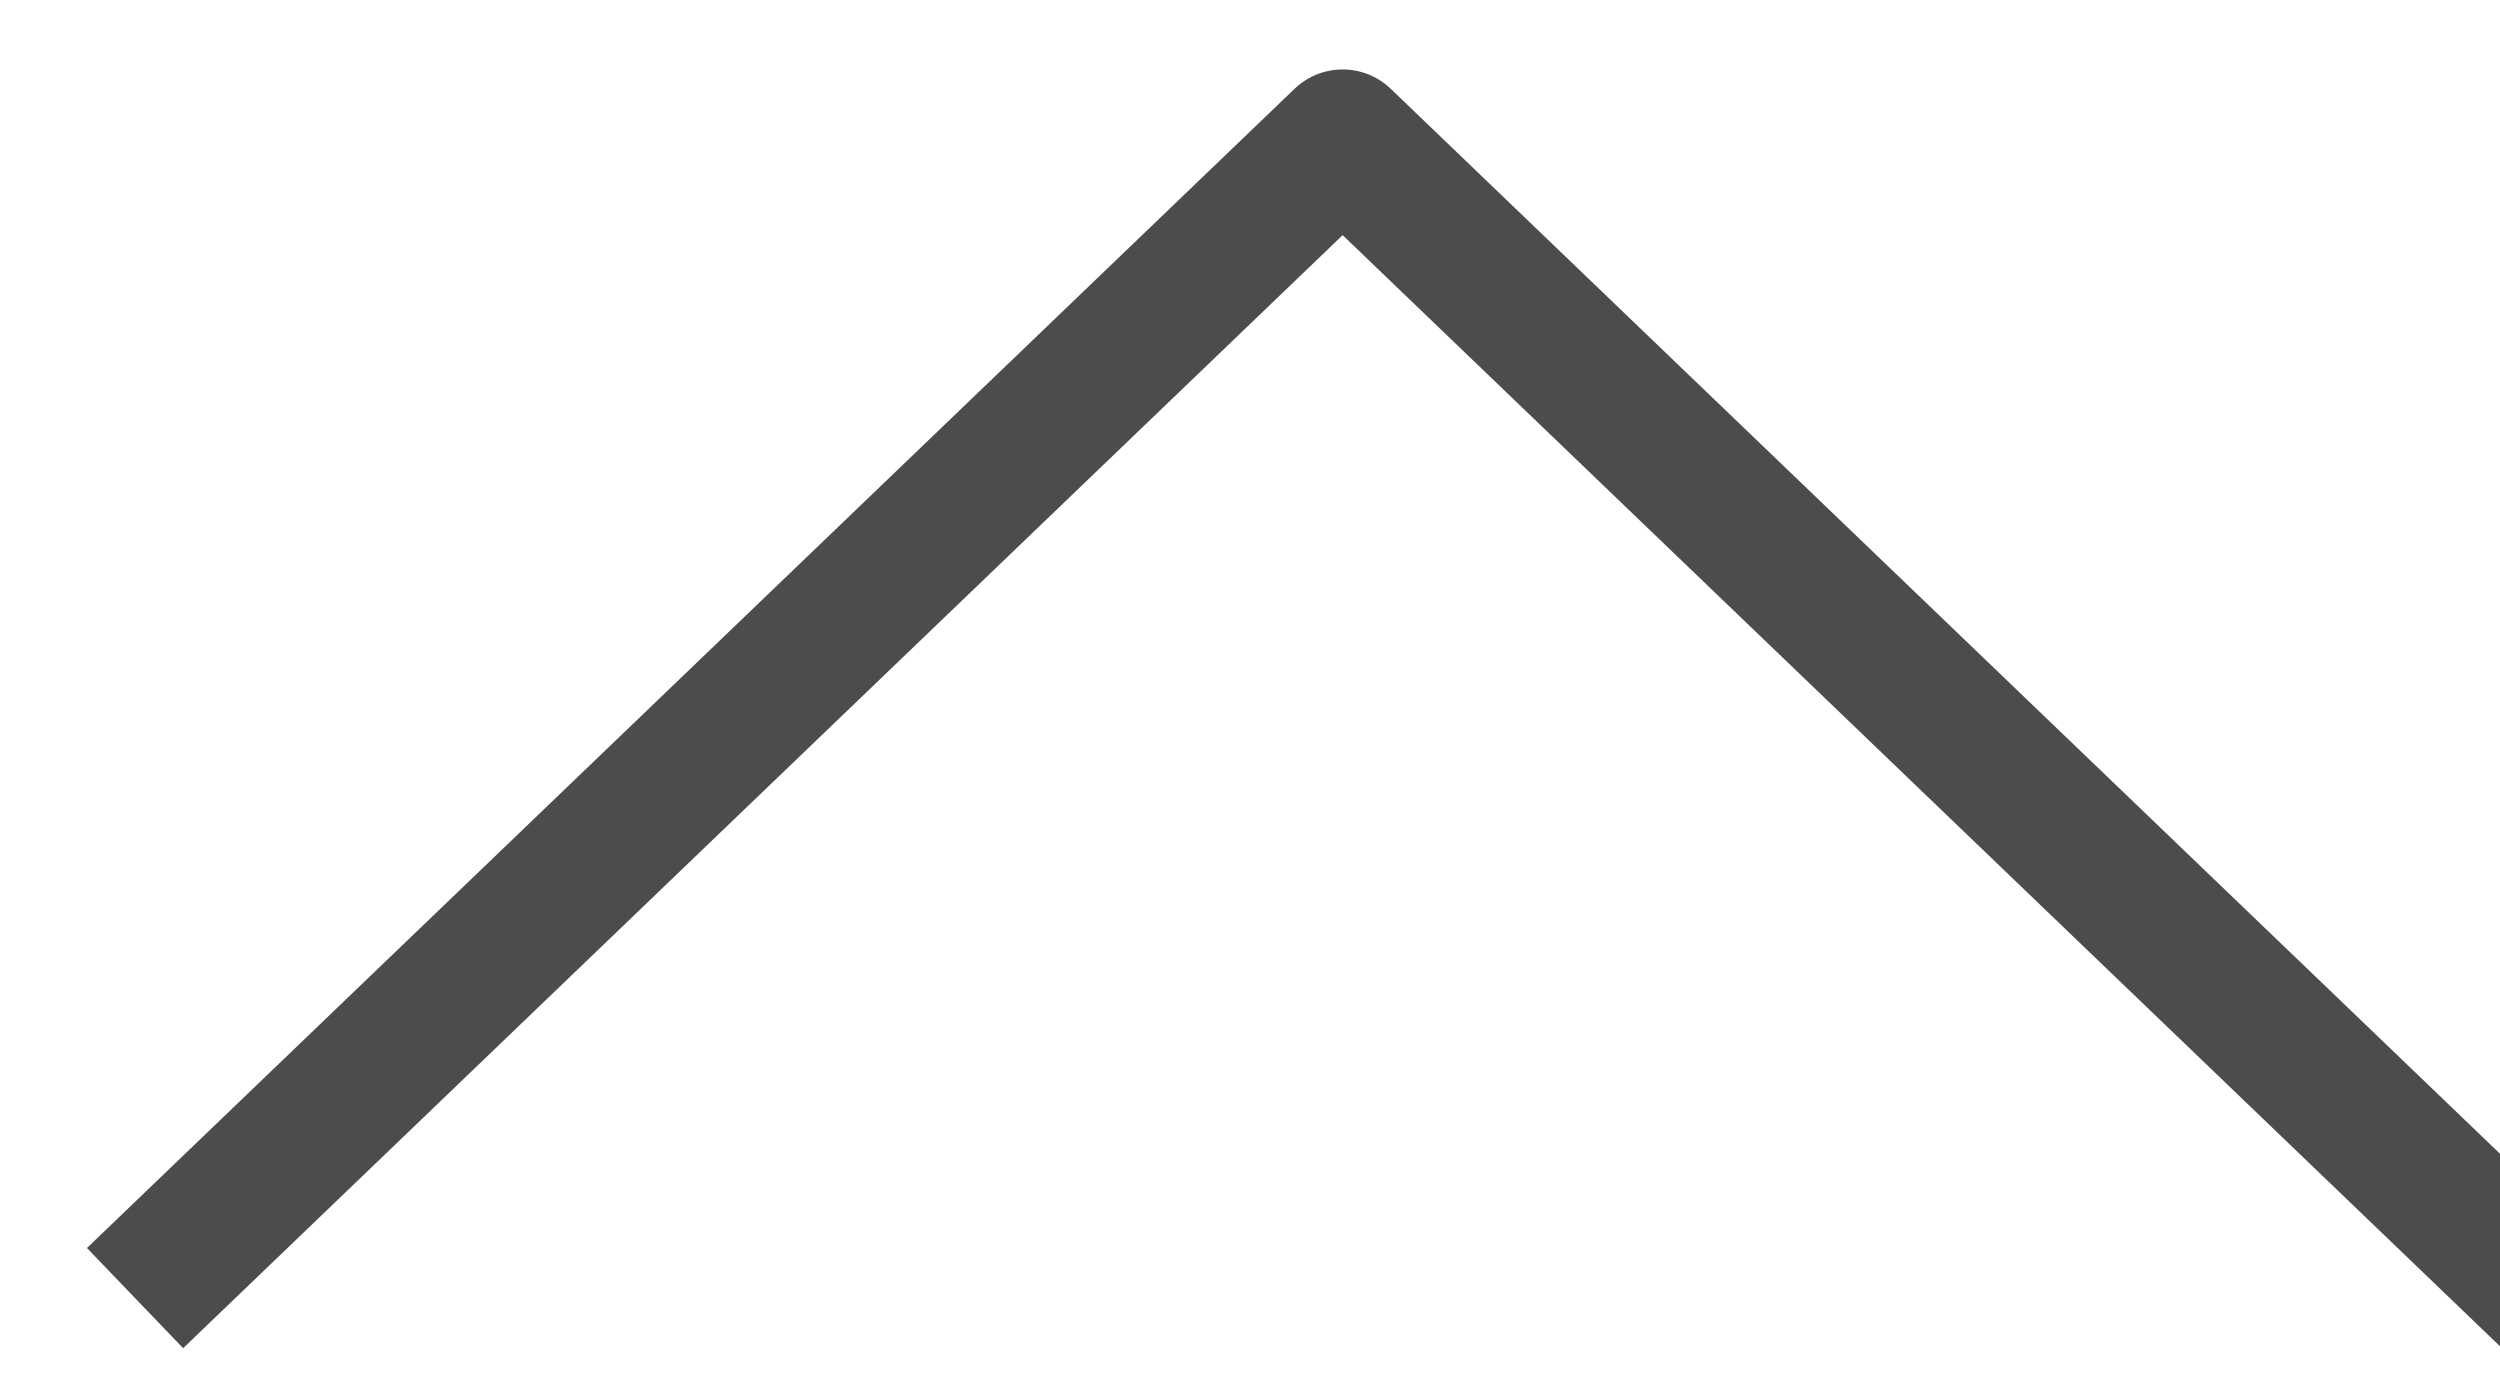 <svg width="18" height="10" viewBox="0 0 18 10" fill="none" xmlns="http://www.w3.org/2000/svg">
<path d="M1.333 9L5.5 5L9.667 1L18 9" stroke="black" stroke-opacity="0.7" stroke-linecap="square" stroke-linejoin="round"/>
</svg>

